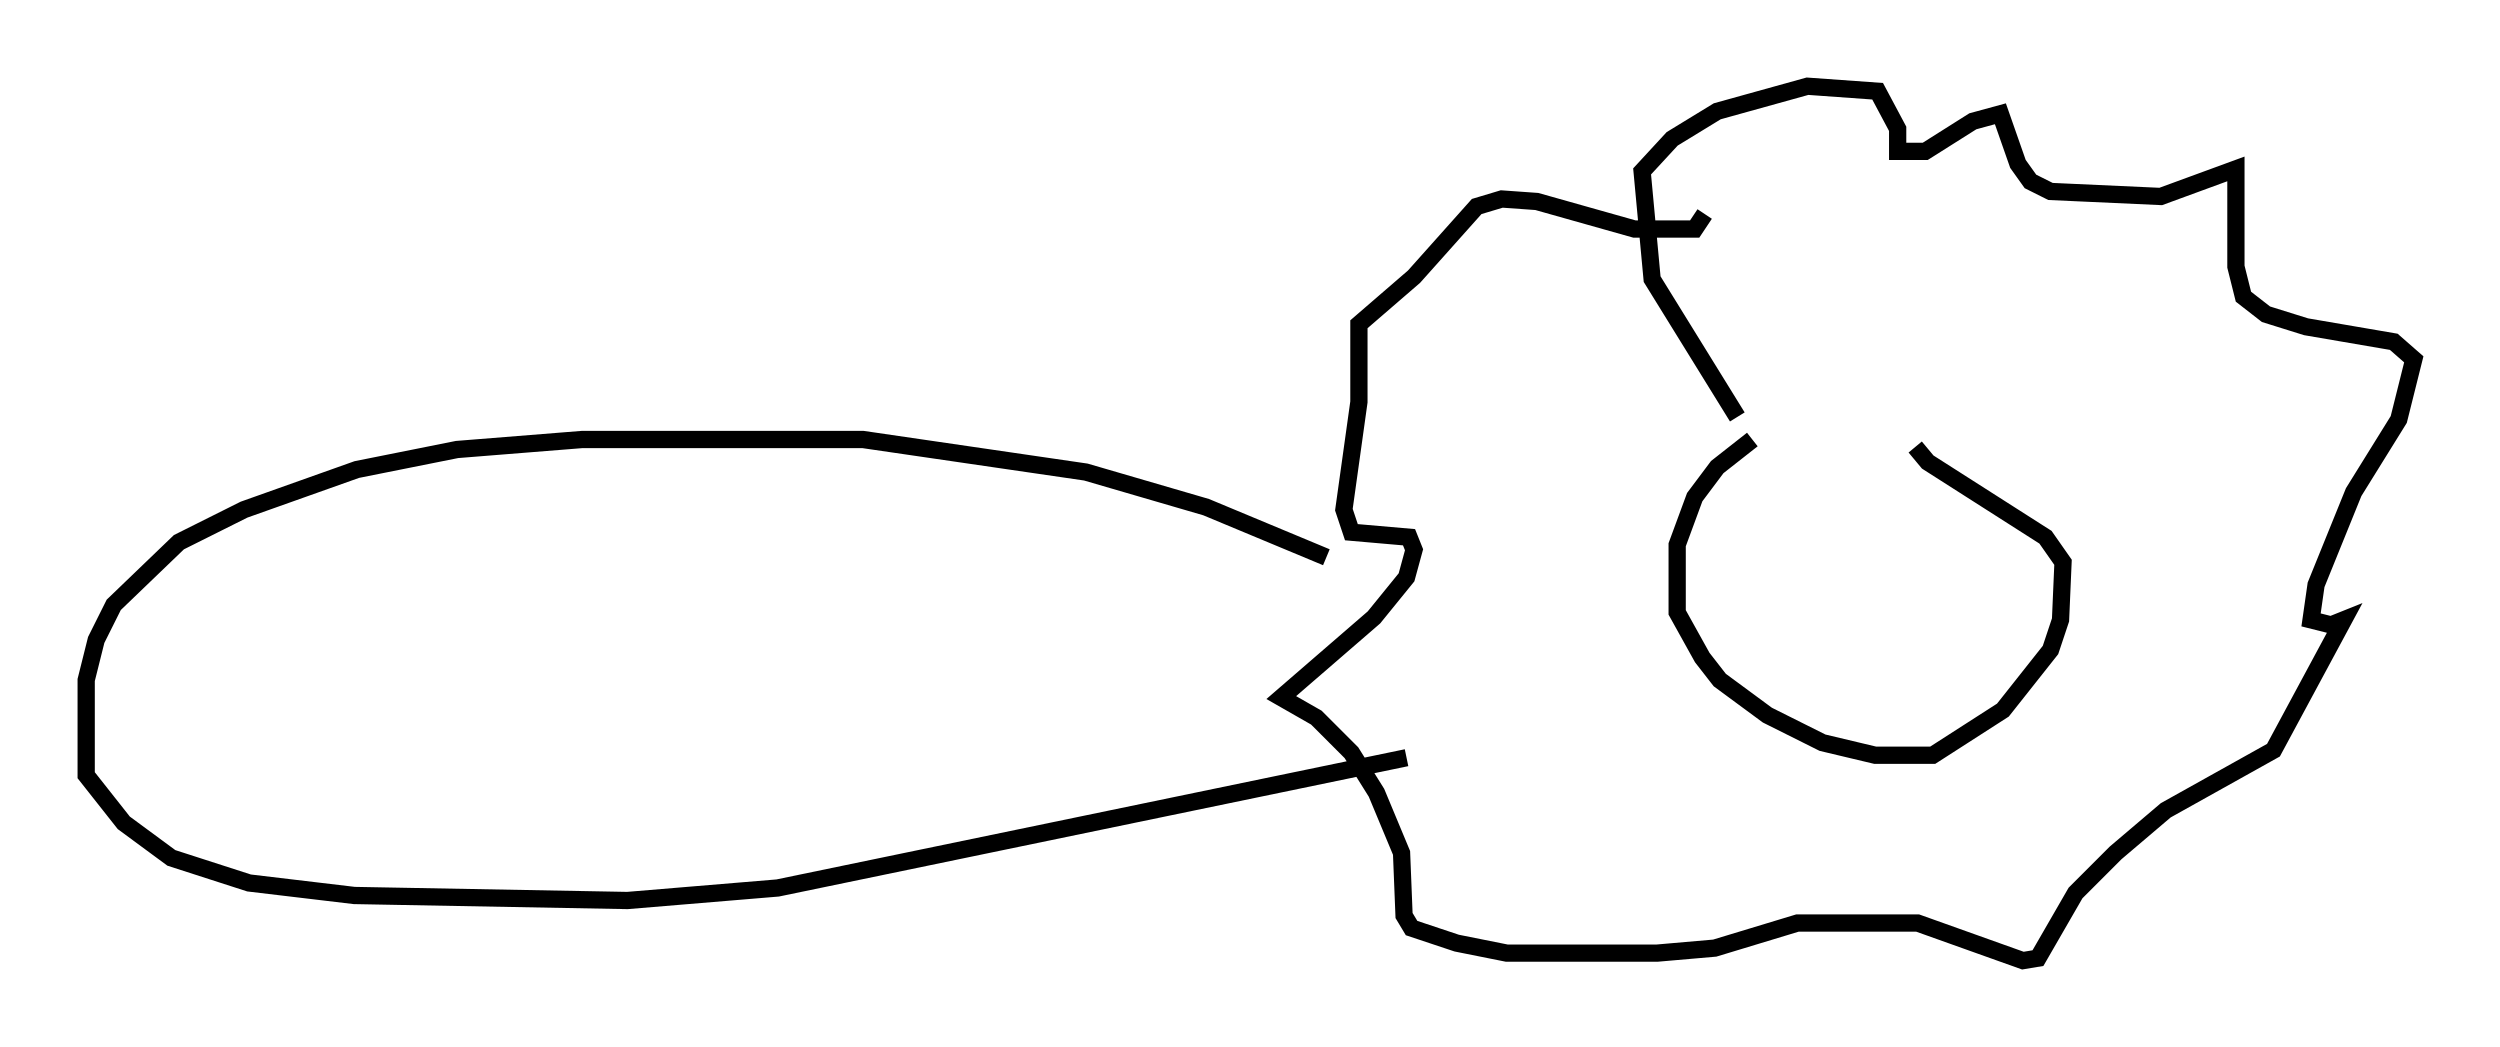 <?xml version="1.0" encoding="utf-8" ?>
<svg baseProfile="full" height="60.693" version="1.1" width="144.938" xmlns="http://www.w3.org/2000/svg" xmlns:ev="http://www.w3.org/2001/xml-events" xmlns:xlink="http://www.w3.org/1999/xlink"><defs /><rect fill="white" height="60.693" width="144.938" x="0" y="0" /><path d="M108.564, 21.704 m-6.972, 3.777 l-2.034, 1.598 -1.307, 1.743 l-1.017, 2.76 0.0, 3.922 l1.453, 2.615 1.017, 1.307 l2.76, 2.034 3.196, 1.598 l3.05, 0.726 3.341, 0.0 l4.067, -2.615 2.76, -3.486 l0.581, -1.743 0.145, -3.341 l-1.017, -1.453 -6.827, -4.358 l-0.726, -0.872 m-10.313, -1.743 l-4.939, -7.989 -0.581, -6.246 l1.743, -1.888 2.615, -1.598 l5.229, -1.453 4.067, 0.291 l1.162, 2.179 0.0, 1.307 l1.598, 0.0 2.76, -1.743 l1.598, -0.436 1.017, 2.905 l0.726, 1.017 1.162, 0.581 l6.391, 0.291 4.358, -1.598 l0.0, 5.665 0.436, 1.743 l1.307, 1.017 2.324, 0.726 l5.084, 0.872 1.162, 1.017 l-0.872, 3.486 -2.615, 4.212 l-2.179, 5.374 -0.291, 2.034 l1.162, 0.291 0.726, -0.291 l-4.067, 7.553 -6.246, 3.486 l-2.905, 2.469 -2.324, 2.324 l-2.179, 3.777 -0.872, 0.145 l-6.101, -2.179 -6.972, 0.0 l-4.793, 1.453 -3.341, 0.291 l-8.715, 0.0 -2.905, -0.581 l-2.615, -0.872 -0.436, -0.726 l-0.145, -3.631 -1.453, -3.486 l-1.453, -2.324 -2.034, -2.034 l-2.034, -1.162 5.374, -4.648 l1.888, -2.324 0.436, -1.598 l-0.291, -0.726 -3.341, -0.291 l-0.436, -1.307 0.872, -6.246 l0.0, -4.503 3.196, -2.76 l3.631, -4.067 1.453, -0.436 l2.034, 0.145 5.665, 1.598 l3.486, 0.0 0.581, -0.872 m-21.933, 19.899 l-6.972, -2.905 -6.972, -2.034 l-12.927, -1.888 -16.268, 0.0 l-7.263, 0.581 -5.81, 1.162 l-6.536, 2.324 -3.777, 1.888 l-3.777, 3.631 -1.017, 2.034 l-0.581, 2.324 0.0, 5.52 l2.179, 2.76 2.76, 2.034 l4.503, 1.453 6.101, 0.726 l15.832, 0.291 8.715, -0.726 l36.458, -7.553 " fill="none" stroke="black" stroke-width="1" /></svg>